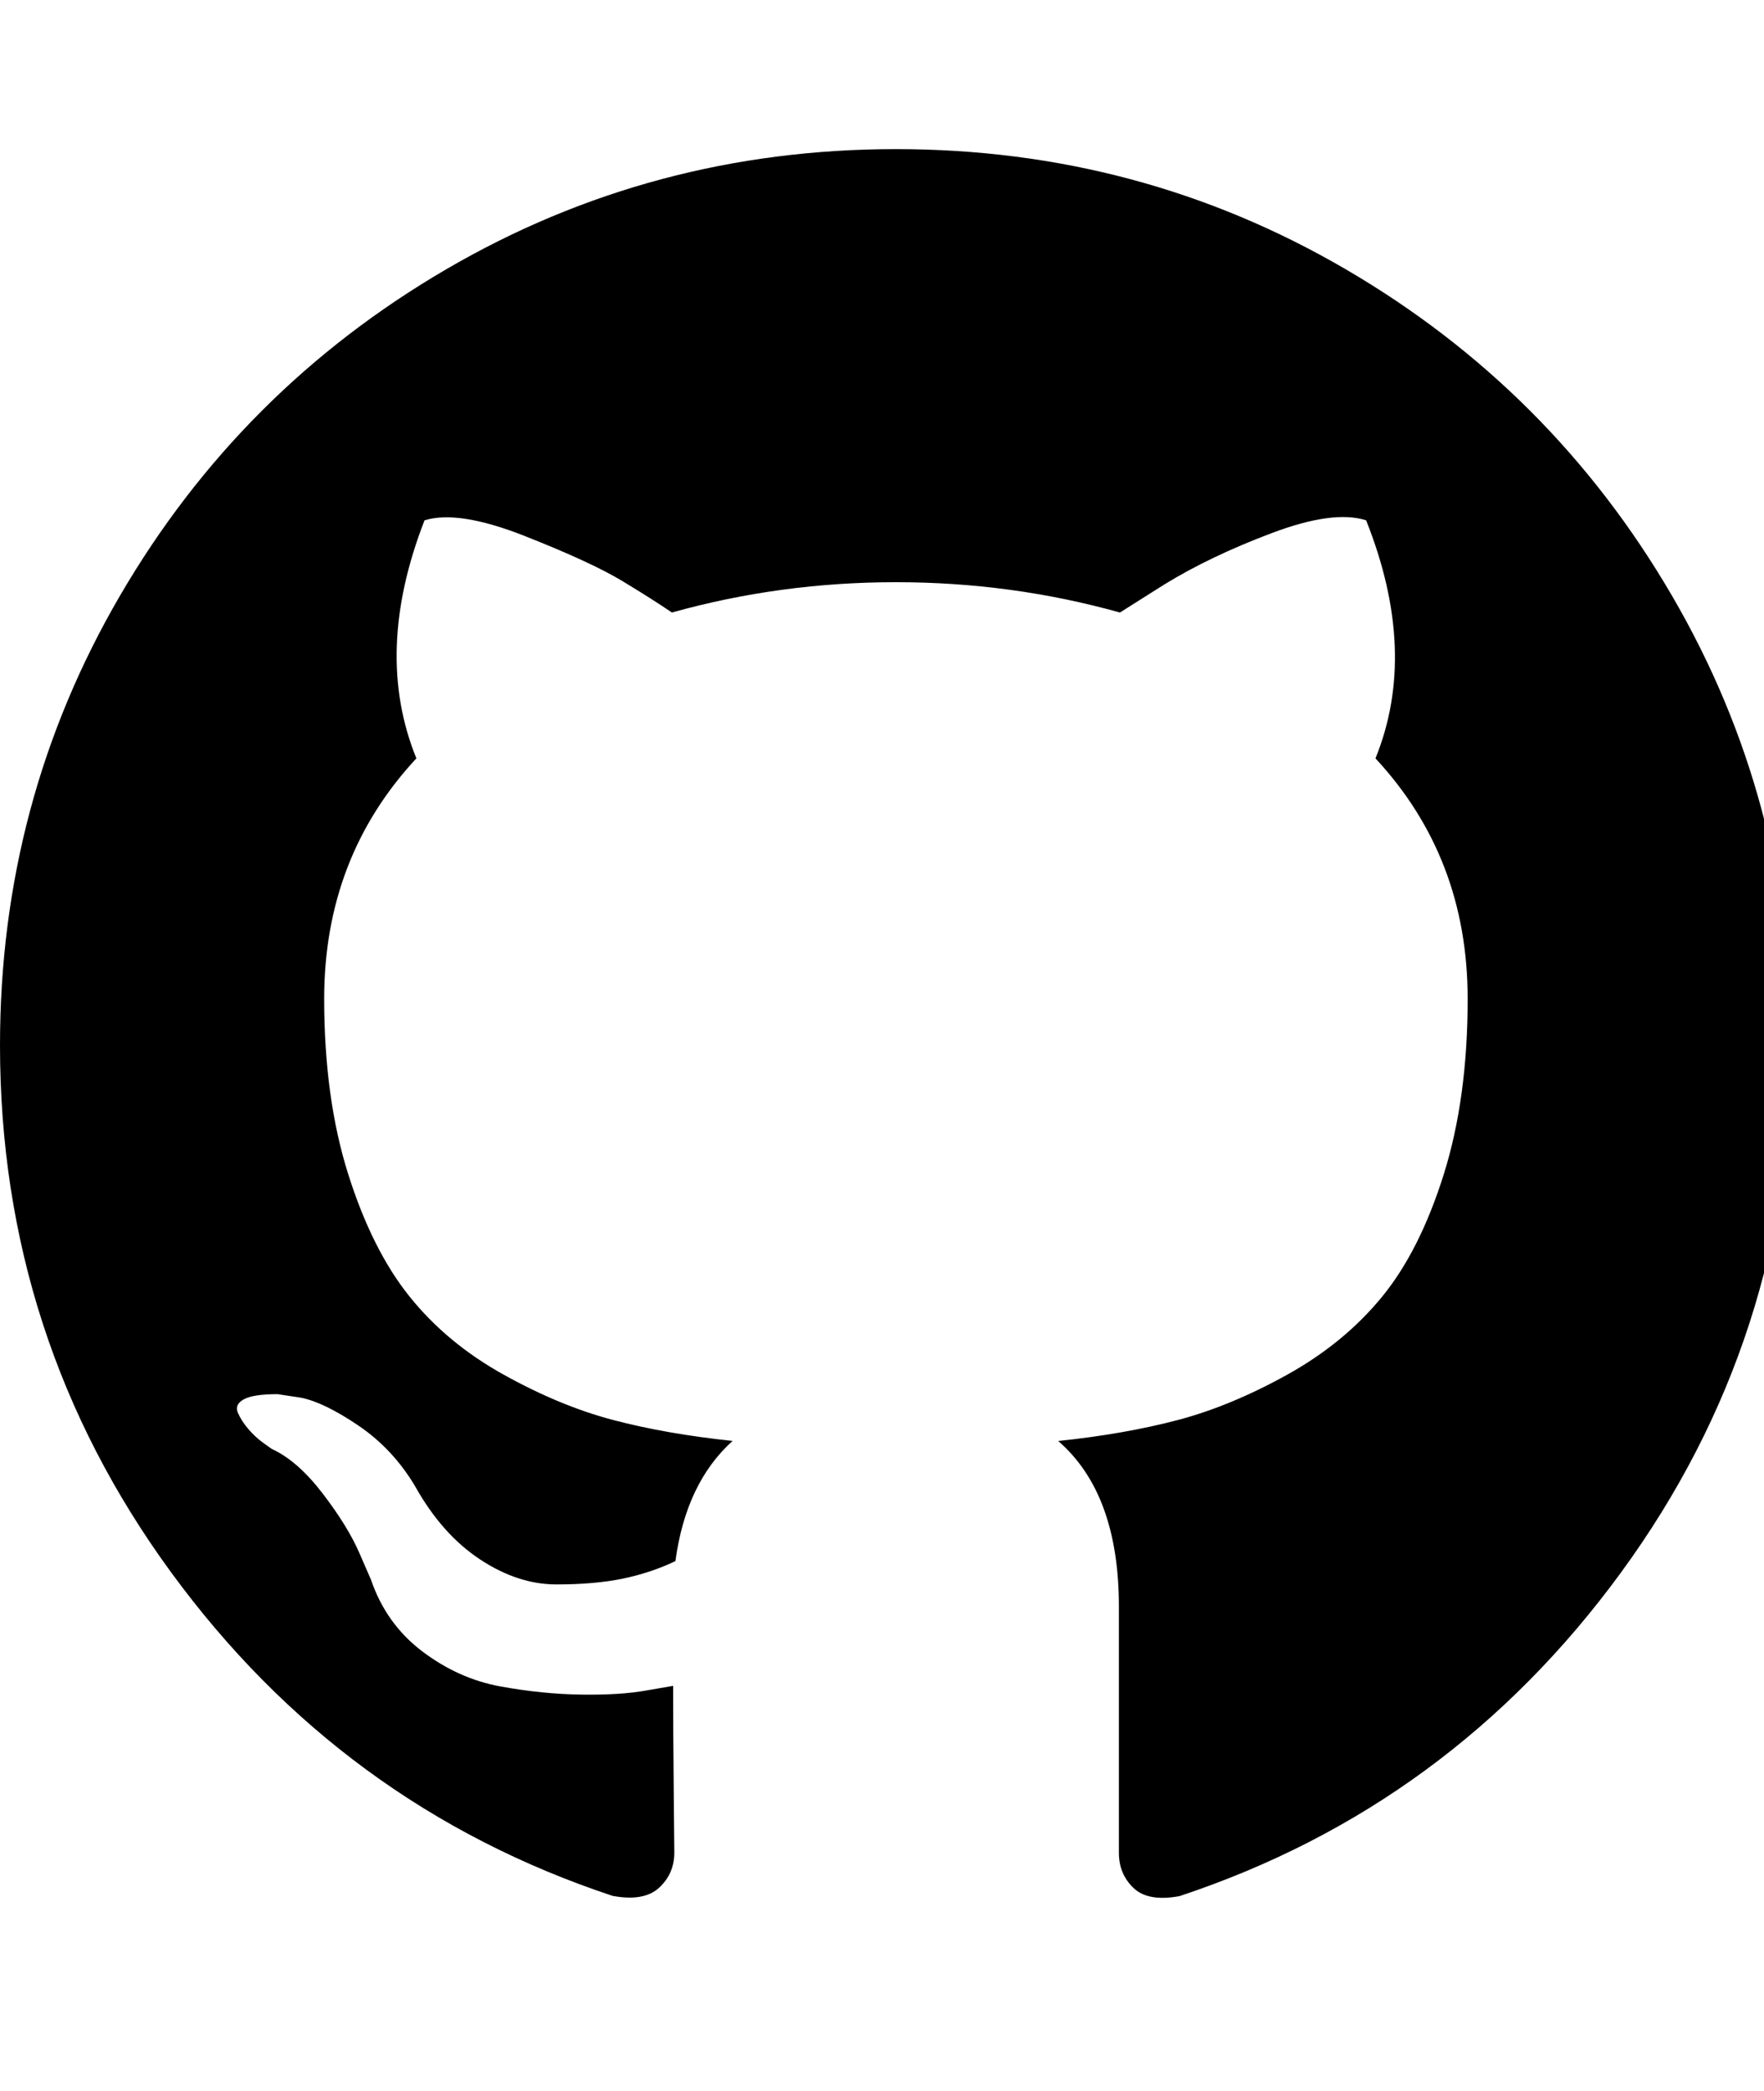 <svg xmlns="http://www.w3.org/2000/svg" width="27" height="32" viewBox="0 0 27 32"><path d="M27.429 16q0 4.482-2.616 8.063t-6.759 4.955q-.482.089-.705-.125t-.223-.536v-3.768q0-1.732-.929-2.536 1.018-.107 1.83-.321t1.679-.696 1.446-1.188.946-1.875.366-2.688q0-2.161-1.411-3.679.661-1.625-.143-3.643-.5-.161-1.446.196t-1.643.786l-.679.429q-1.661-.464-3.429-.464t-3.429.464q-.286-.196-.759-.482t-1.491-.688-1.536-.241q-.786 2.018-.125 3.643-1.411 1.518-1.411 3.679 0 1.518.366 2.679t.938 1.875 1.438 1.196 1.679.696 1.83.321q-.714.643-.875 1.839-.375.179-.804.268t-1.018.089-1.17-.384-.991-1.116q-.339-.571-.866-.929t-.884-.429l-.357-.054q-.375 0-.518.08t-.089.205.161.25.232.214l.125.089q.393.179.777.679t.563.911l.179.411q.232.679.786 1.098t1.196.536 1.241.125.991-.063l.411-.071q0 .679.009 1.589t.009.964q0 .321-.232.536t-.714.125q-4.143-1.375-6.759-4.955T0 15.996q0-3.732 1.839-6.884T6.83 4.121t6.884-1.839 6.884 1.839 4.991 4.991 1.839 6.884z"/></svg>